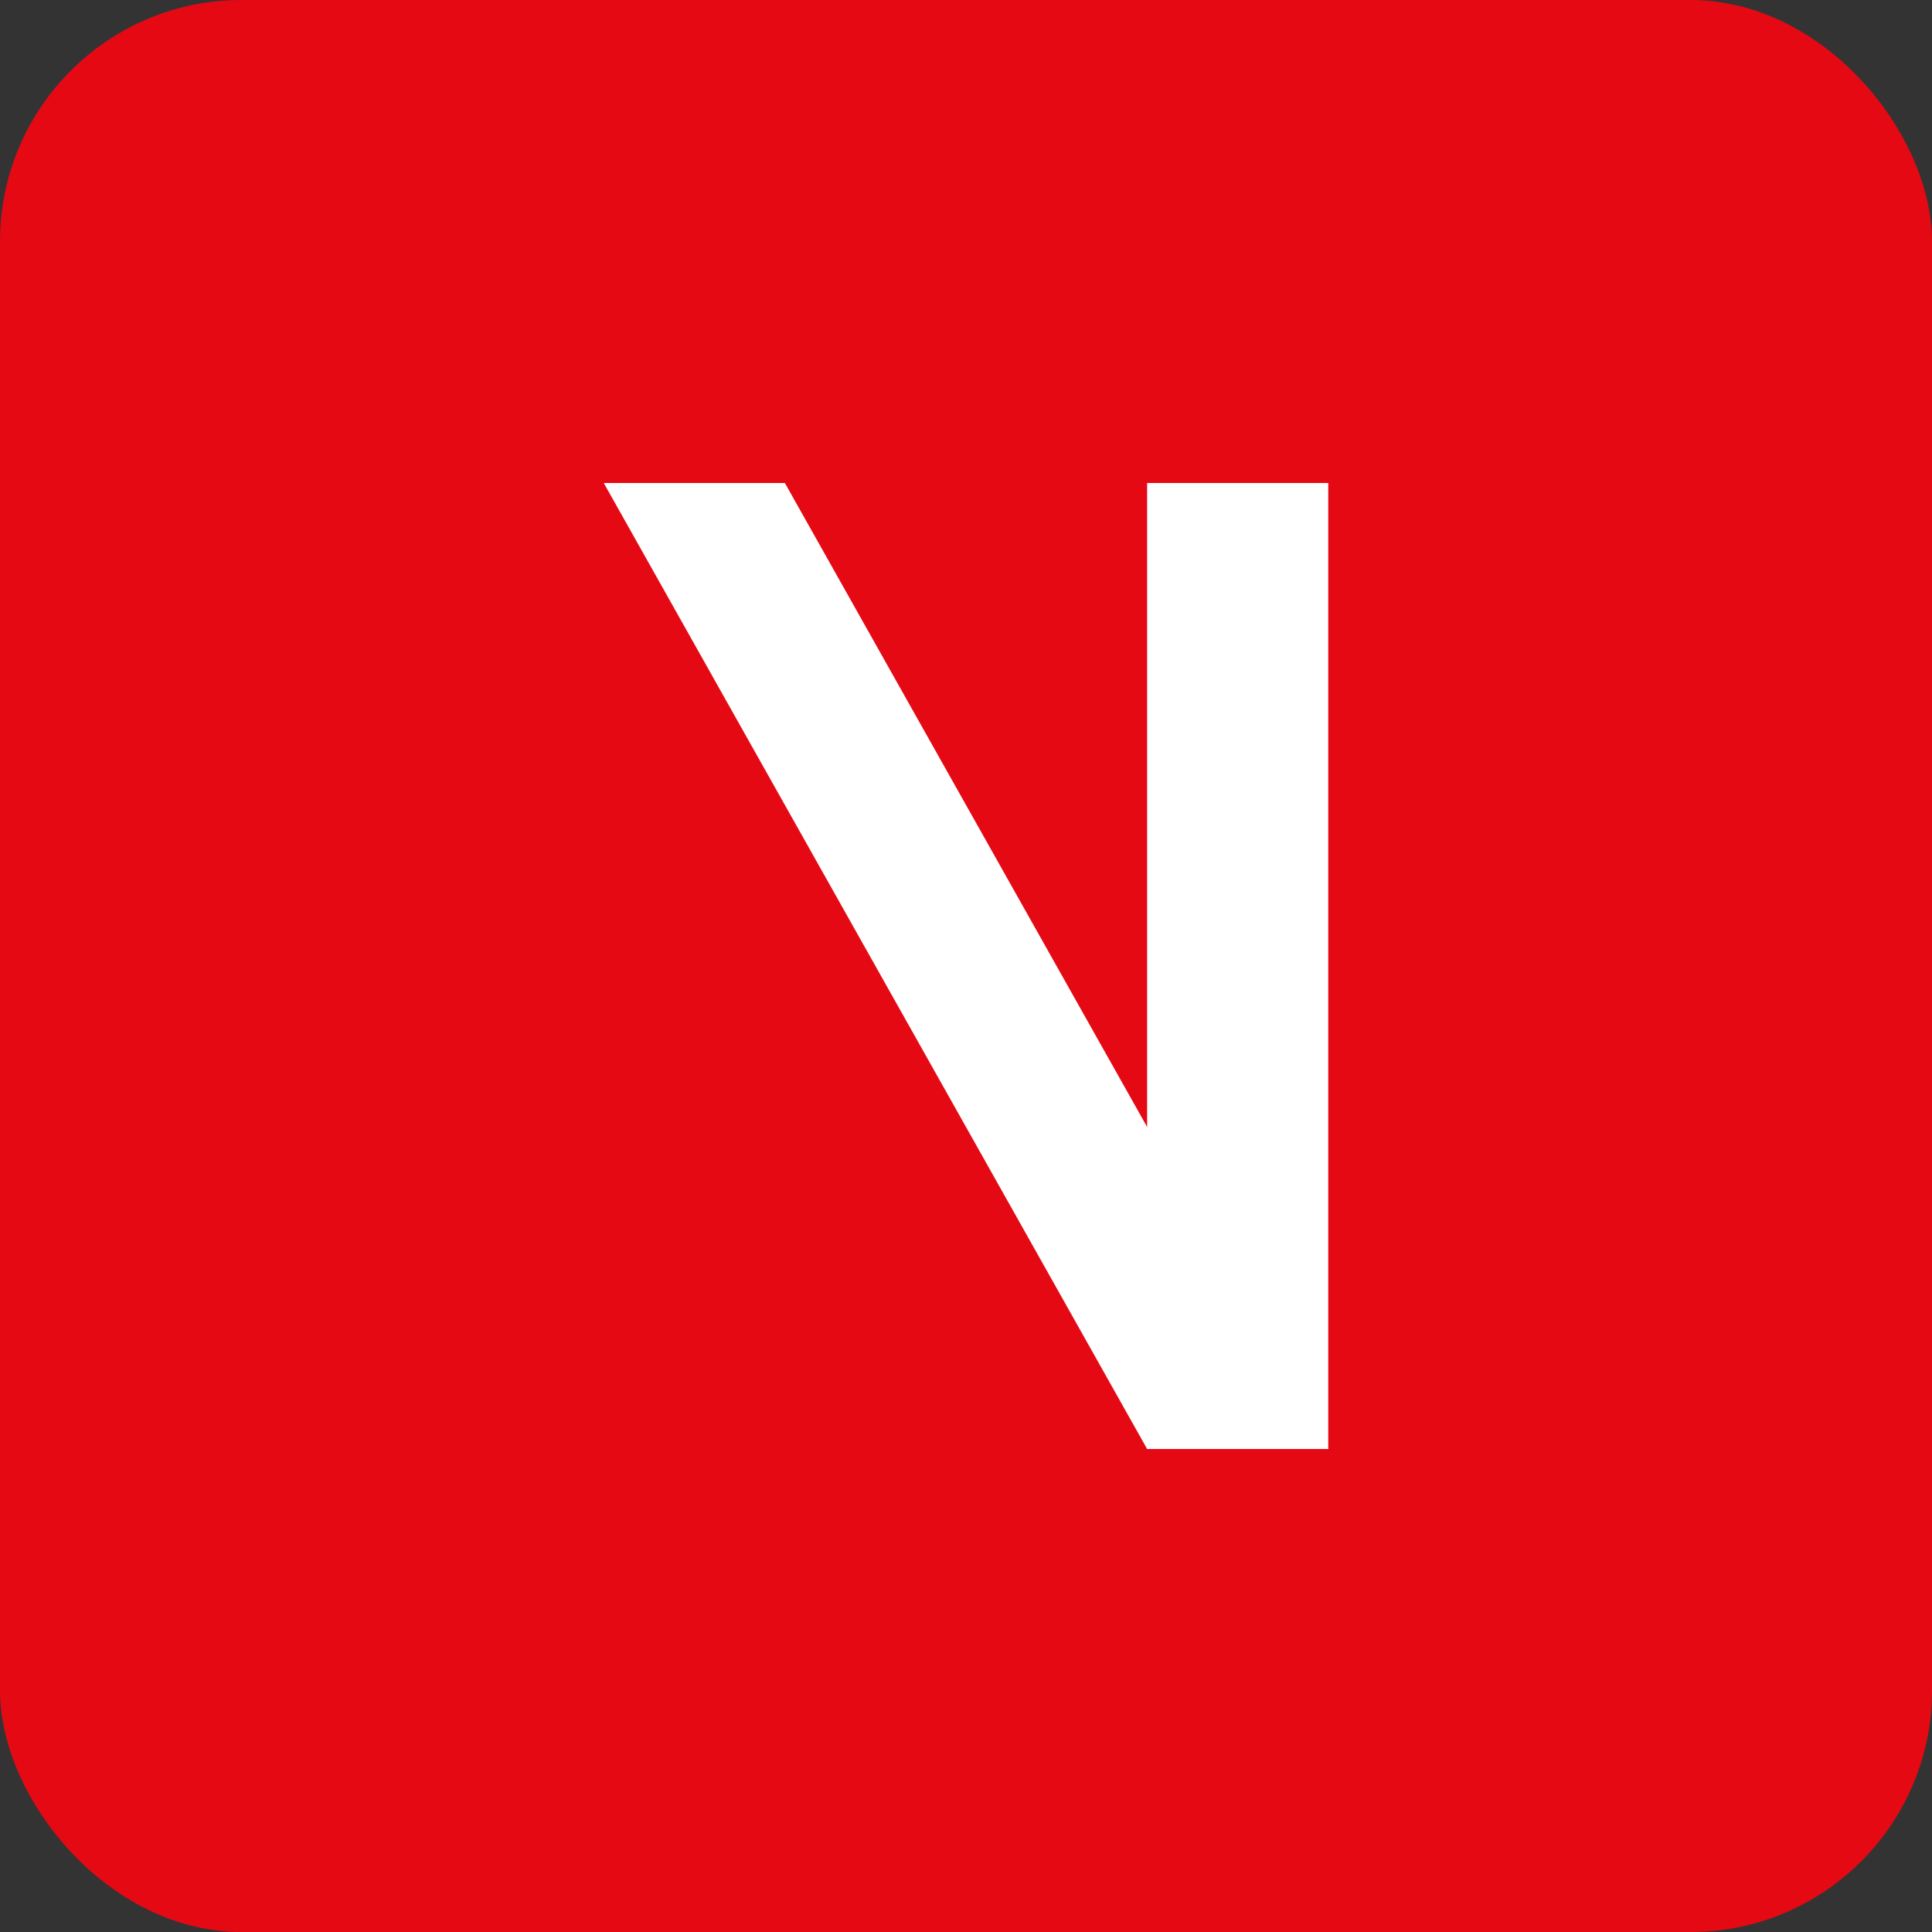 <?xml version="1.0" encoding="UTF-8"?>
<svg width="32" height="32" viewBox="0 0 32 32" fill="none" xmlns="http://www.w3.org/2000/svg">
  <rect x="0" y="0" width="32" height="32" fill="#333333" stroke="none"/>
  <rect width="32" height="32" rx="4" fill="#E50914"/>
  <path d="M10 8H13L22 24H19L10 8Z" fill="white"/>
  <path d="M19 8H22V24H19V8Z" fill="white"/>
</svg> 